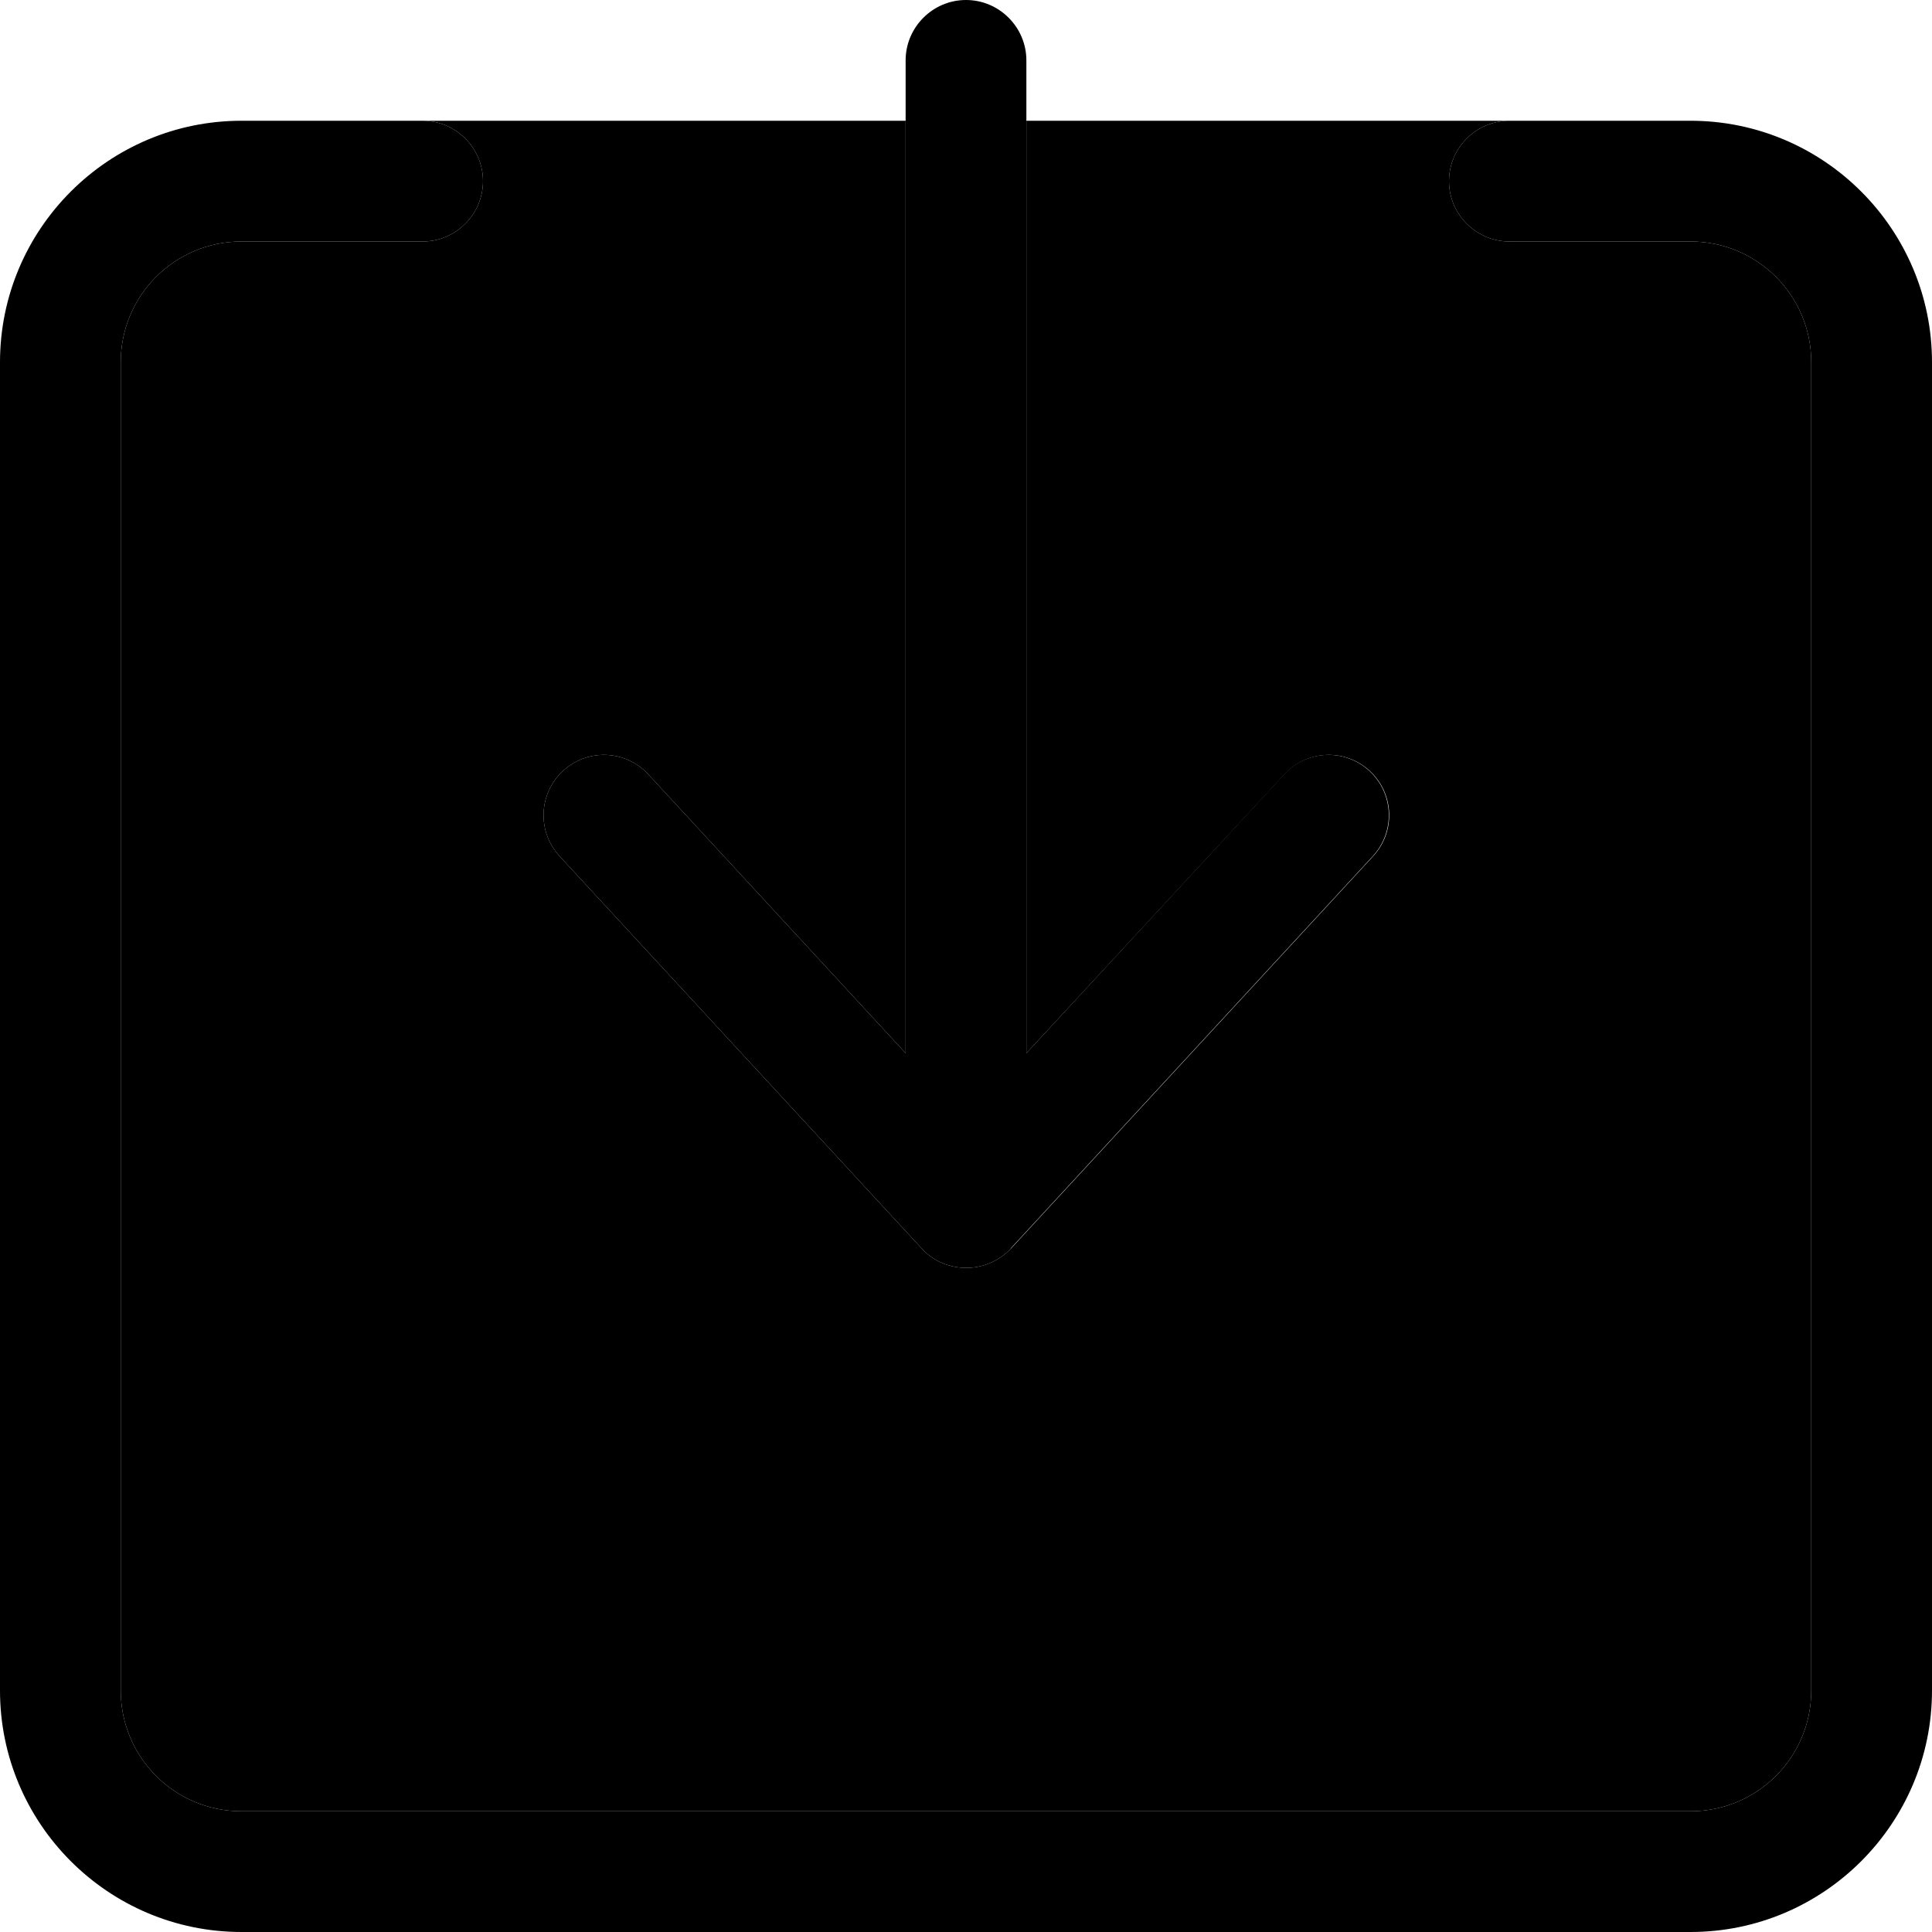 <svg xmlns="http://www.w3.org/2000/svg" viewBox="0 0 512 512"><path class="pr-icon-duotone-secondary" d="M32 96c0-17.7 14.3-32 32-32l48 0c8.8 0 16-7.2 16-16s-7.2-16-16-16l128 0 0 247.1-68.2-73.9c-6-6.5-16.1-6.9-22.6-.9s-6.9 16.1-.9 22.6l96 104c3 3.3 7.3 5.1 11.8 5.1s8.7-1.9 11.8-5.1l96-104c6-6.5 5.6-16.6-.9-22.6s-16.6-5.6-22.6 .9L272 279.1 272 32l128 0c-8.8 0-16 7.2-16 16s7.2 16 16 16l48 0c17.7 0 32 14.3 32 32l0 352c0 17.7-14.3 32-32 32L64 480c-17.7 0-32-14.3-32-32L32 96z"/><path class="pr-icon-duotone-primary" d="M267.8 330.9l96-104c6-6.5 5.6-16.6-.9-22.6s-16.6-5.6-22.6 .9L272 279.1 272 16c0-8.8-7.2-16-16-16s-16 7.2-16 16l0 263.1-68.2-73.9c-6-6.5-16.1-6.9-22.6-.9s-6.9 16.1-.9 22.6l96 104c3 3.3 7.3 5.1 11.8 5.1s8.7-1.9 11.8-5.1zM64 32C28.7 32 0 60.7 0 96L0 448c0 35.3 28.7 64 64 64l384 0c35.3 0 64-28.7 64-64l0-352c0-35.3-28.7-64-64-64l-48 0c-8.8 0-16 7.2-16 16s7.2 16 16 16l48 0c17.7 0 32 14.3 32 32l0 352c0 17.7-14.3 32-32 32L64 480c-17.7 0-32-14.3-32-32L32 96c0-17.7 14.3-32 32-32l48 0c8.8 0 16-7.2 16-16s-7.2-16-16-16L64 32z"/></svg>